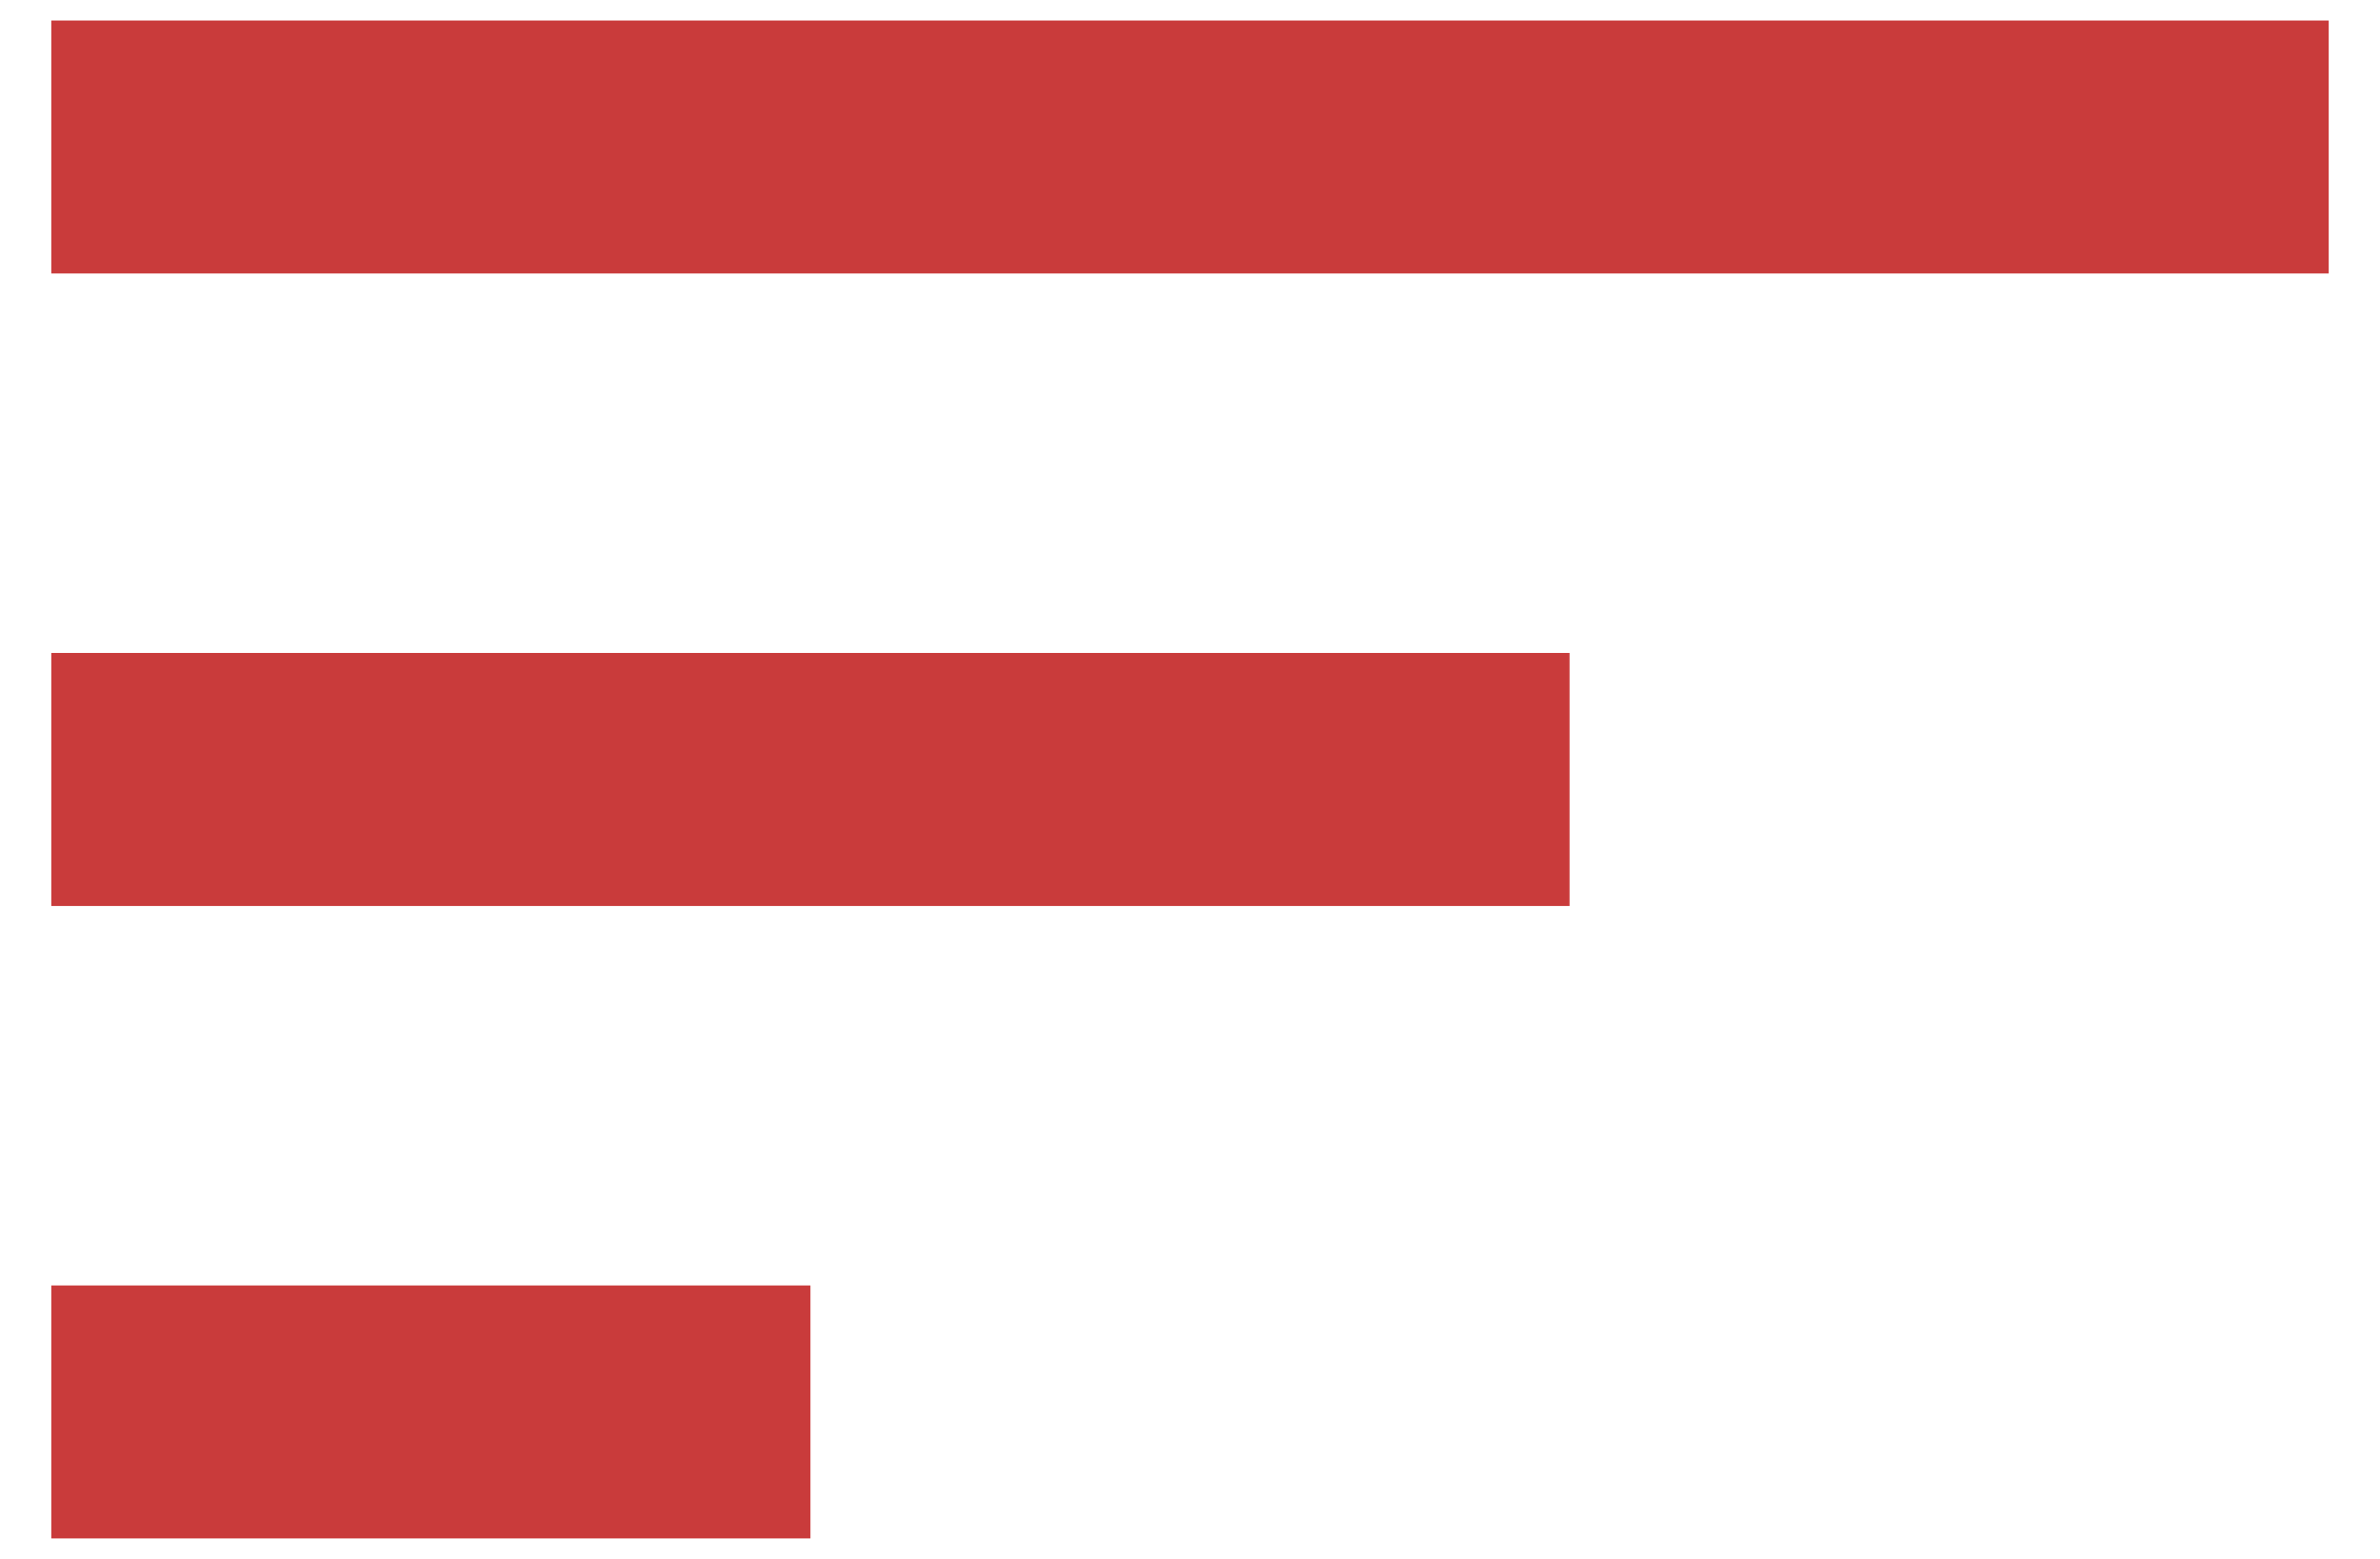<svg width="29" height="19" viewBox="0 0 29 19" fill="none" xmlns="http://www.w3.org/2000/svg">
<path d="M0.625 18.75H9.875V15.667H0.625V18.75ZM0.625 0.25V3.333H28.375V0.25H0.625ZM0.625 11.042H19.125V7.958H0.625V11.042Z" fill="#C93B3B"/>
</svg>
